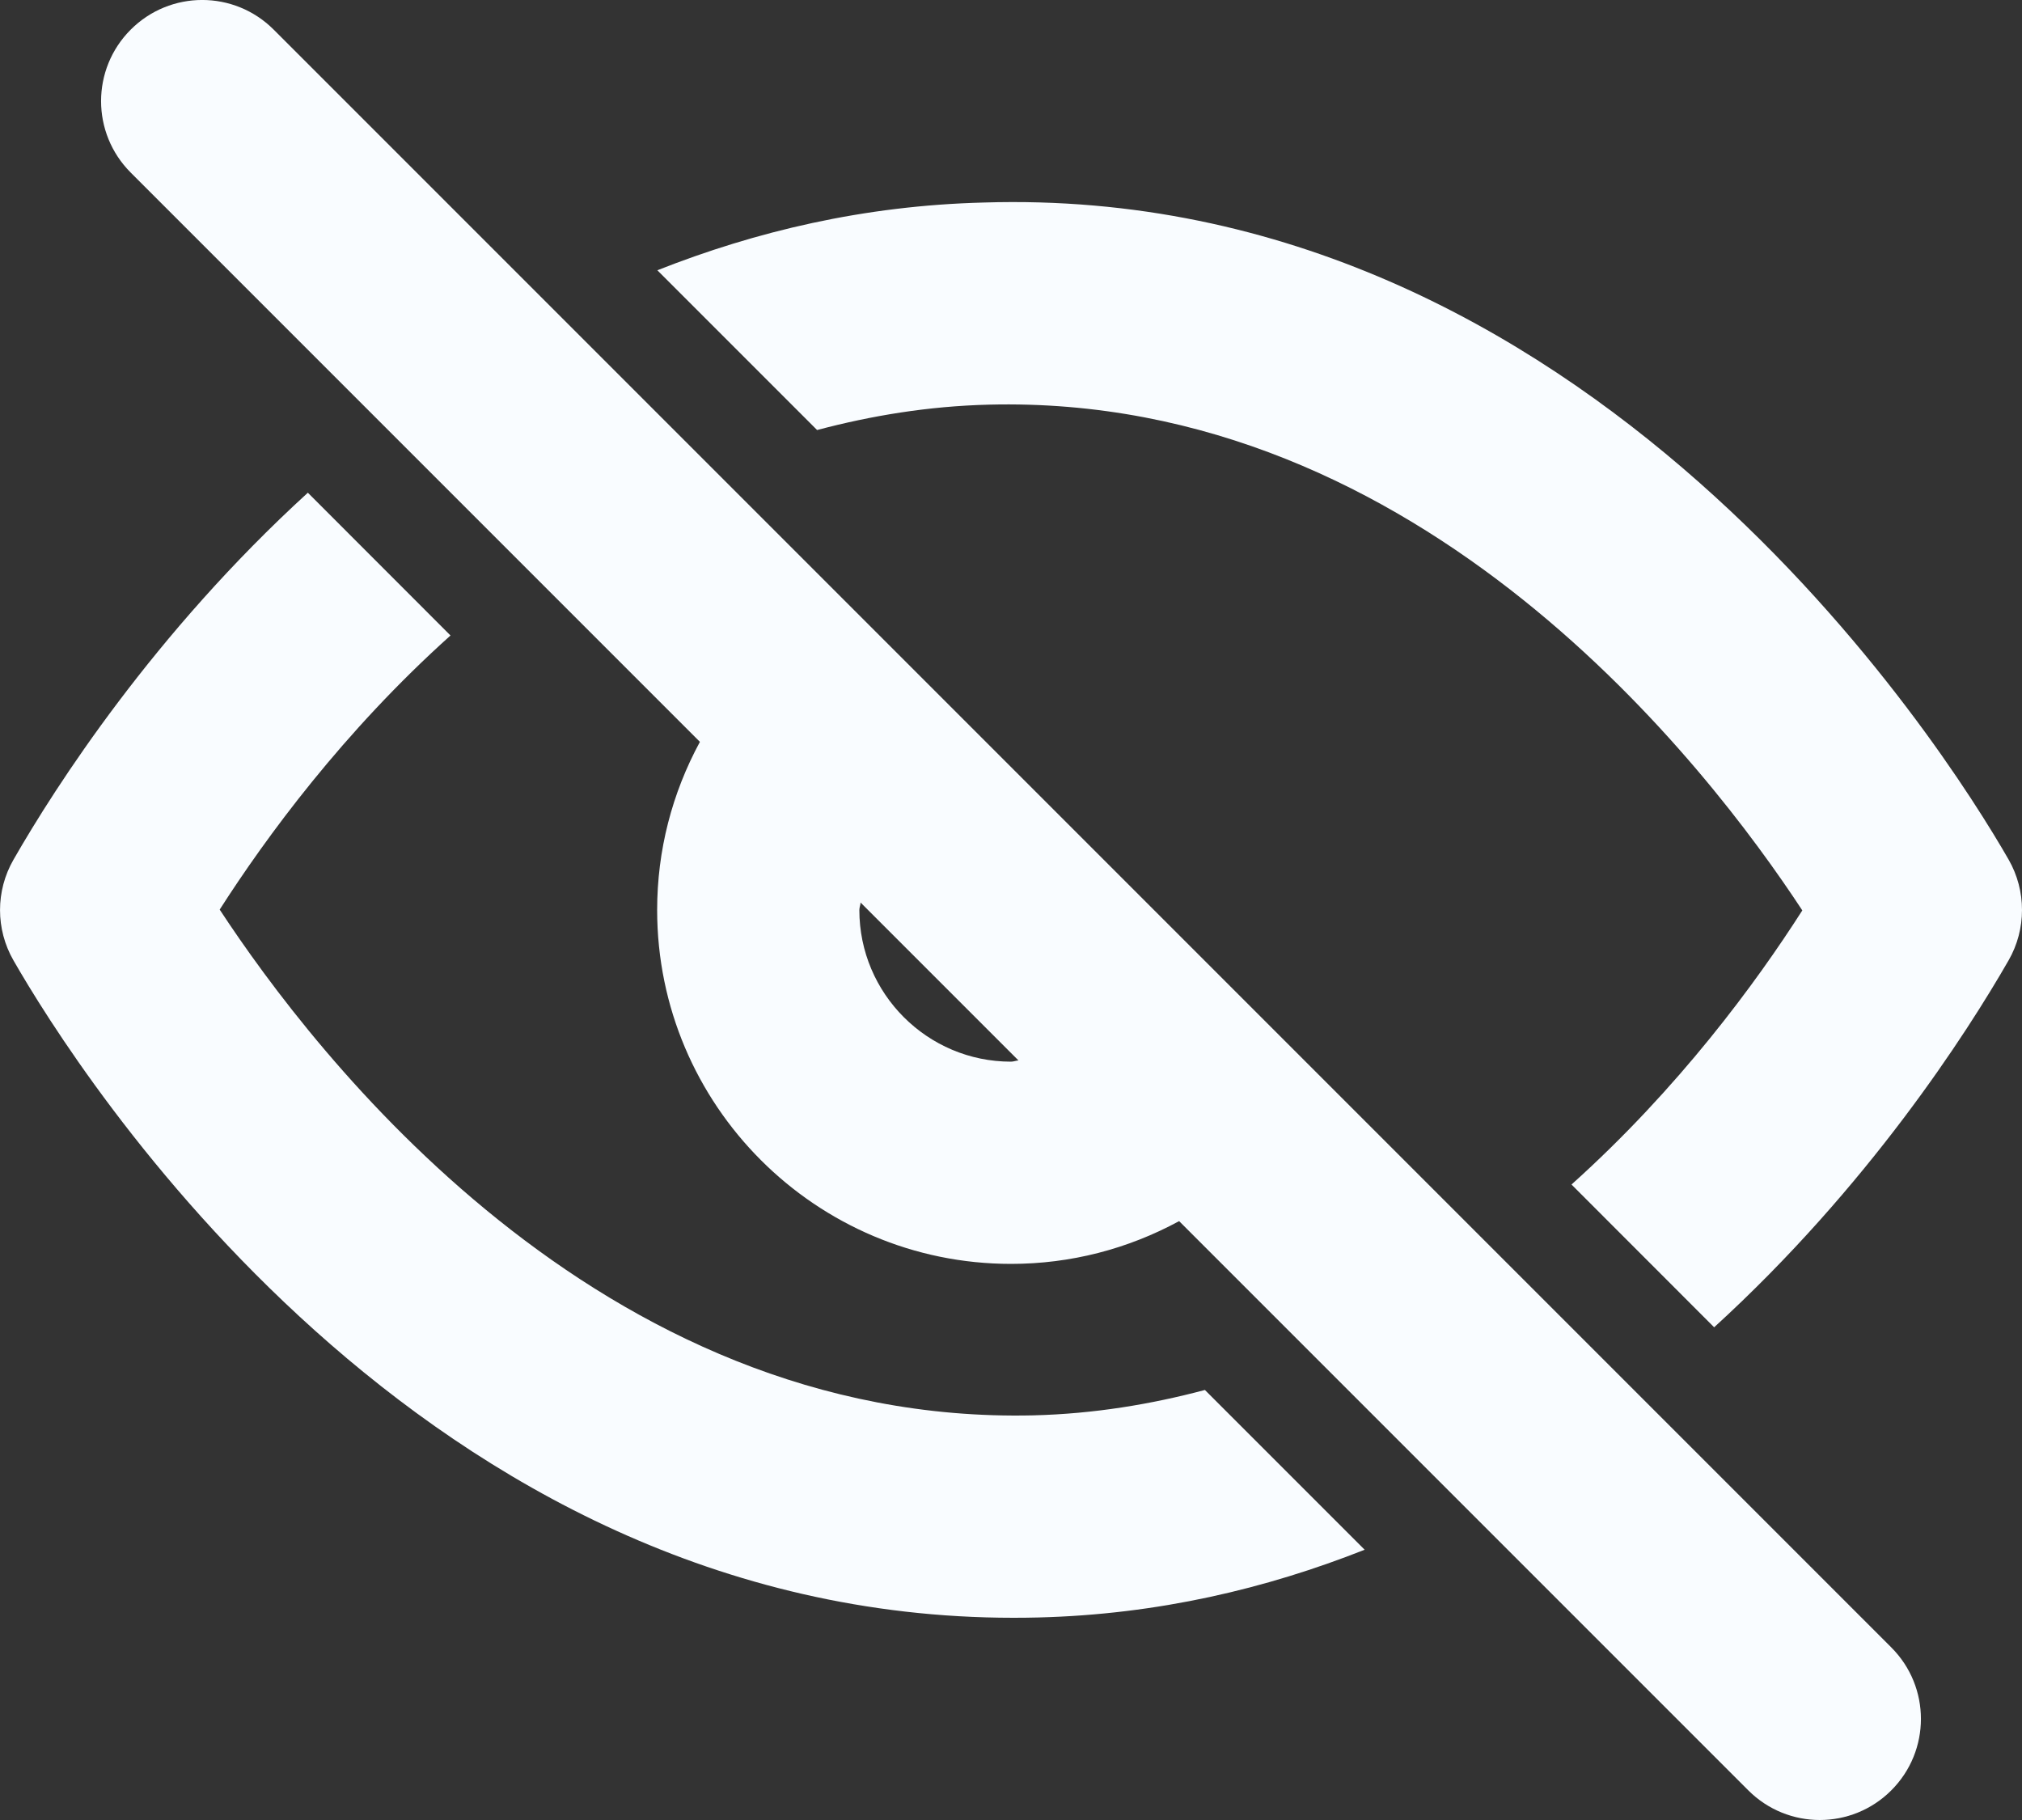 <svg width="20" height="18" viewBox="0 0 20 18" fill="none" xmlns="http://www.w3.org/2000/svg">
<rect x="0" y="0" width="20" height="18" fill="#333333" stroke="none"/>
<path fill-rule="evenodd" clip-rule="evenodd" d="M10 10.5C9.173 10.5 8.5 9.827 8.5 9C8.5 8.987 8.503 8.974 8.506 8.961L8.506 8.961C8.509 8.95 8.512 8.938 8.512 8.926L10.074 10.488C10.062 10.489 10.05 10.491 10.039 10.494C10.026 10.497 10.013 10.5 10 10.5ZM2.707 0.293C2.316 -0.098 1.684 -0.098 1.293 0.293C0.902 0.684 0.902 1.316 1.293 1.707L6.923 7.337C6.647 7.846 6.5 8.411 6.5 9C6.5 10.93 8.07 12.5 10 12.5C10.589 12.5 11.154 12.353 11.663 12.077L17.293 17.707C17.488 17.902 17.744 18 18 18C18.256 18 18.512 17.902 18.707 17.707C19.098 17.316 19.098 16.684 18.707 16.293L2.707 0.293ZM10.22 13.998C5.915 14.098 3.105 10.415 2.173 8.996C2.63 8.282 3.396 7.236 4.456 6.285L3.045 4.873C1.523 6.262 0.547 7.78 0.133 8.503C-0.044 8.811 -0.044 9.19 0.133 9.498C0.762 10.595 4.162 16 10.025 16C10.107 16 10.189 15.999 10.271 15.997C11.455 15.967 12.527 15.711 13.498 15.327L11.918 13.747C11.383 13.889 10.82 13.983 10.22 13.998ZM9.73 2.003C15.705 1.816 19.23 7.39 19.868 8.502C20.044 8.81 20.044 9.189 19.868 9.497C19.453 10.22 18.477 11.738 16.955 13.127L15.544 11.715C16.604 10.764 17.371 9.718 17.827 9.004C16.895 7.585 14.072 3.894 9.781 4.002C9.181 4.017 8.618 4.111 8.082 4.253L6.502 2.673C7.474 2.289 8.545 2.033 9.73 2.003Z" fill="#F9FCFF"/>
</svg>
